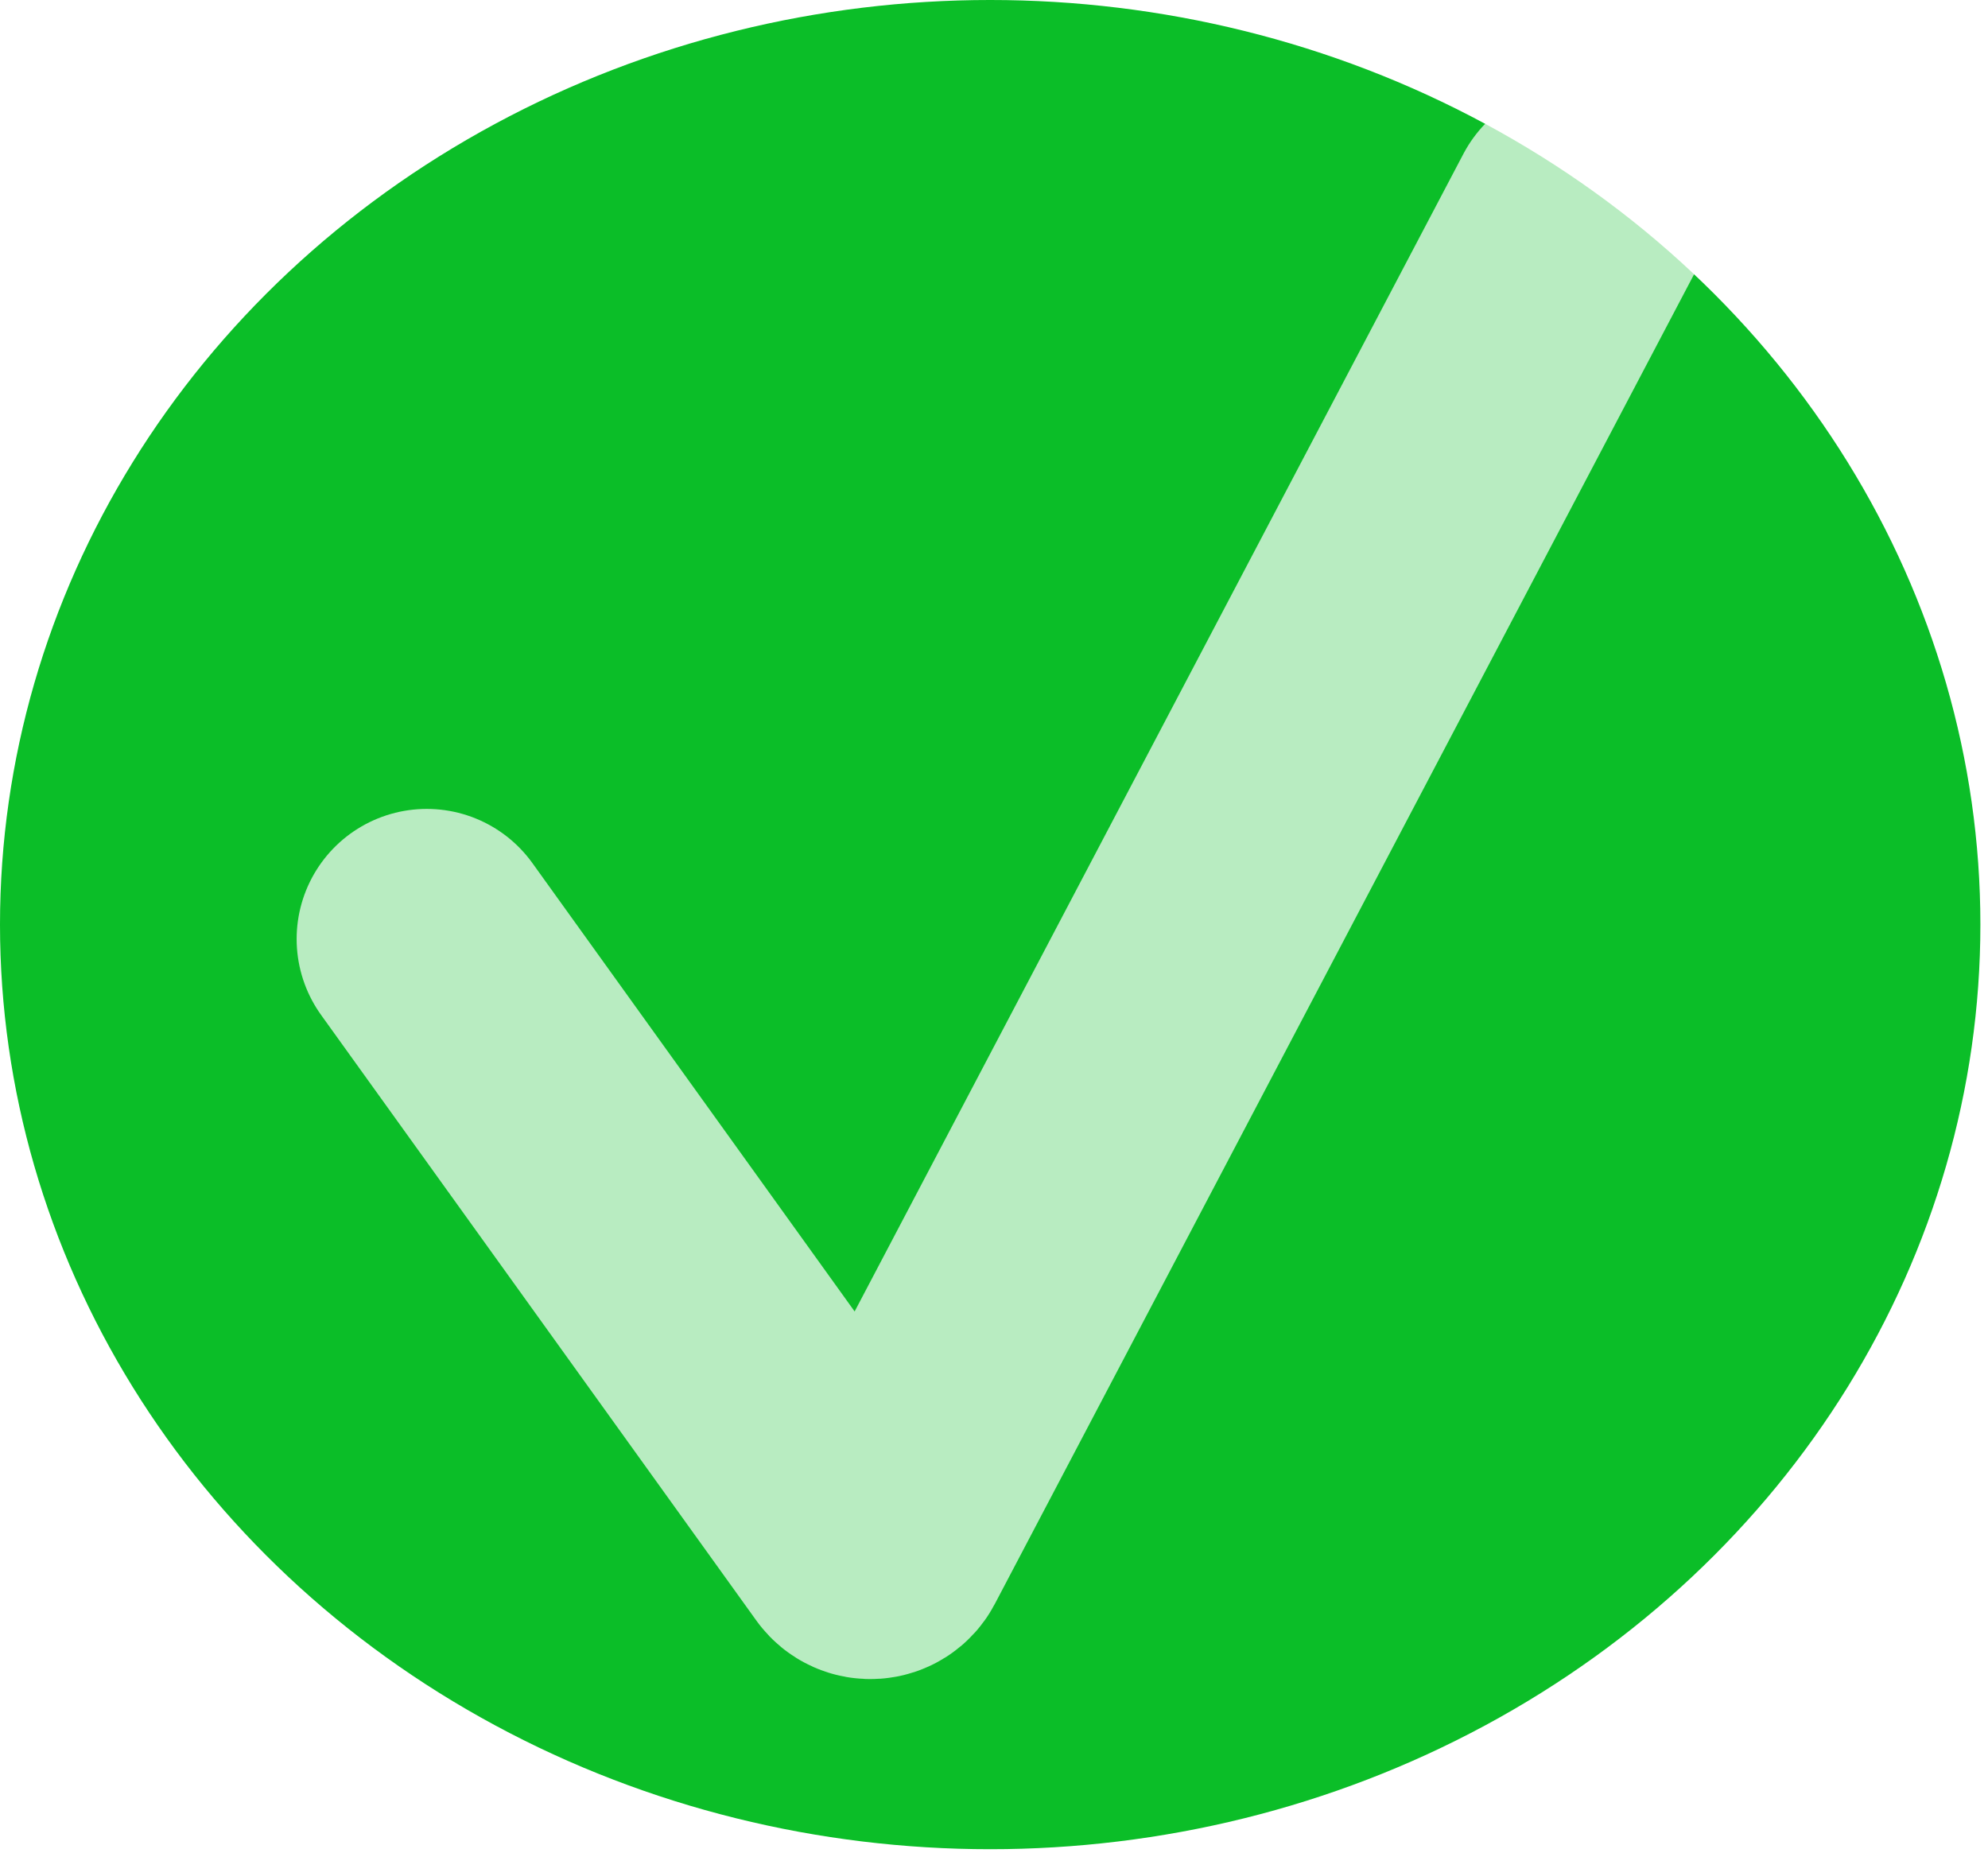 <svg width="191" height="178" viewBox="0 0 191 178" fill="none" xmlns="http://www.w3.org/2000/svg">
<ellipse cx="95.134" cy="88.824" rx="95.134" ry="88.824" fill="#0BBE28"/>
<g filter="url(#filter0_d_816_2251)">
<path d="M40 83.209L81.818 141.388C82.251 141.991 83.169 141.927 83.515 141.269L150.666 13.591" stroke="white" stroke-opacity="0.71" stroke-width="25" stroke-linecap="round"/>
</g>
<defs>
<filter id="filter0_d_816_2251" x="20.499" y="0.088" width="151.669" height="169.217" filterUnits="userSpaceOnUse" color-interpolation-filters="sRGB">
<feFlood flood-opacity="0" result="BackgroundImageFix"/>
<feColorMatrix in="SourceAlpha" type="matrix" values="0 0 0 0 0 0 0 0 0 0 0 0 0 0 0 0 0 0 127 0" result="hardAlpha"/>
<feOffset dx="1" dy="7"/>
<feGaussianBlur stdDeviation="4"/>
<feColorMatrix type="matrix" values="0 0 0 0 0.358 0 0 0 0 0.358 0 0 0 0 0.358 0 0 0 1 0"/>
<feBlend mode="normal" in2="BackgroundImageFix" result="effect1_dropShadow_816_2251"/>
<feBlend mode="normal" in="SourceGraphic" in2="effect1_dropShadow_816_2251" result="shape"/>
</filter>
</defs>
</svg>
